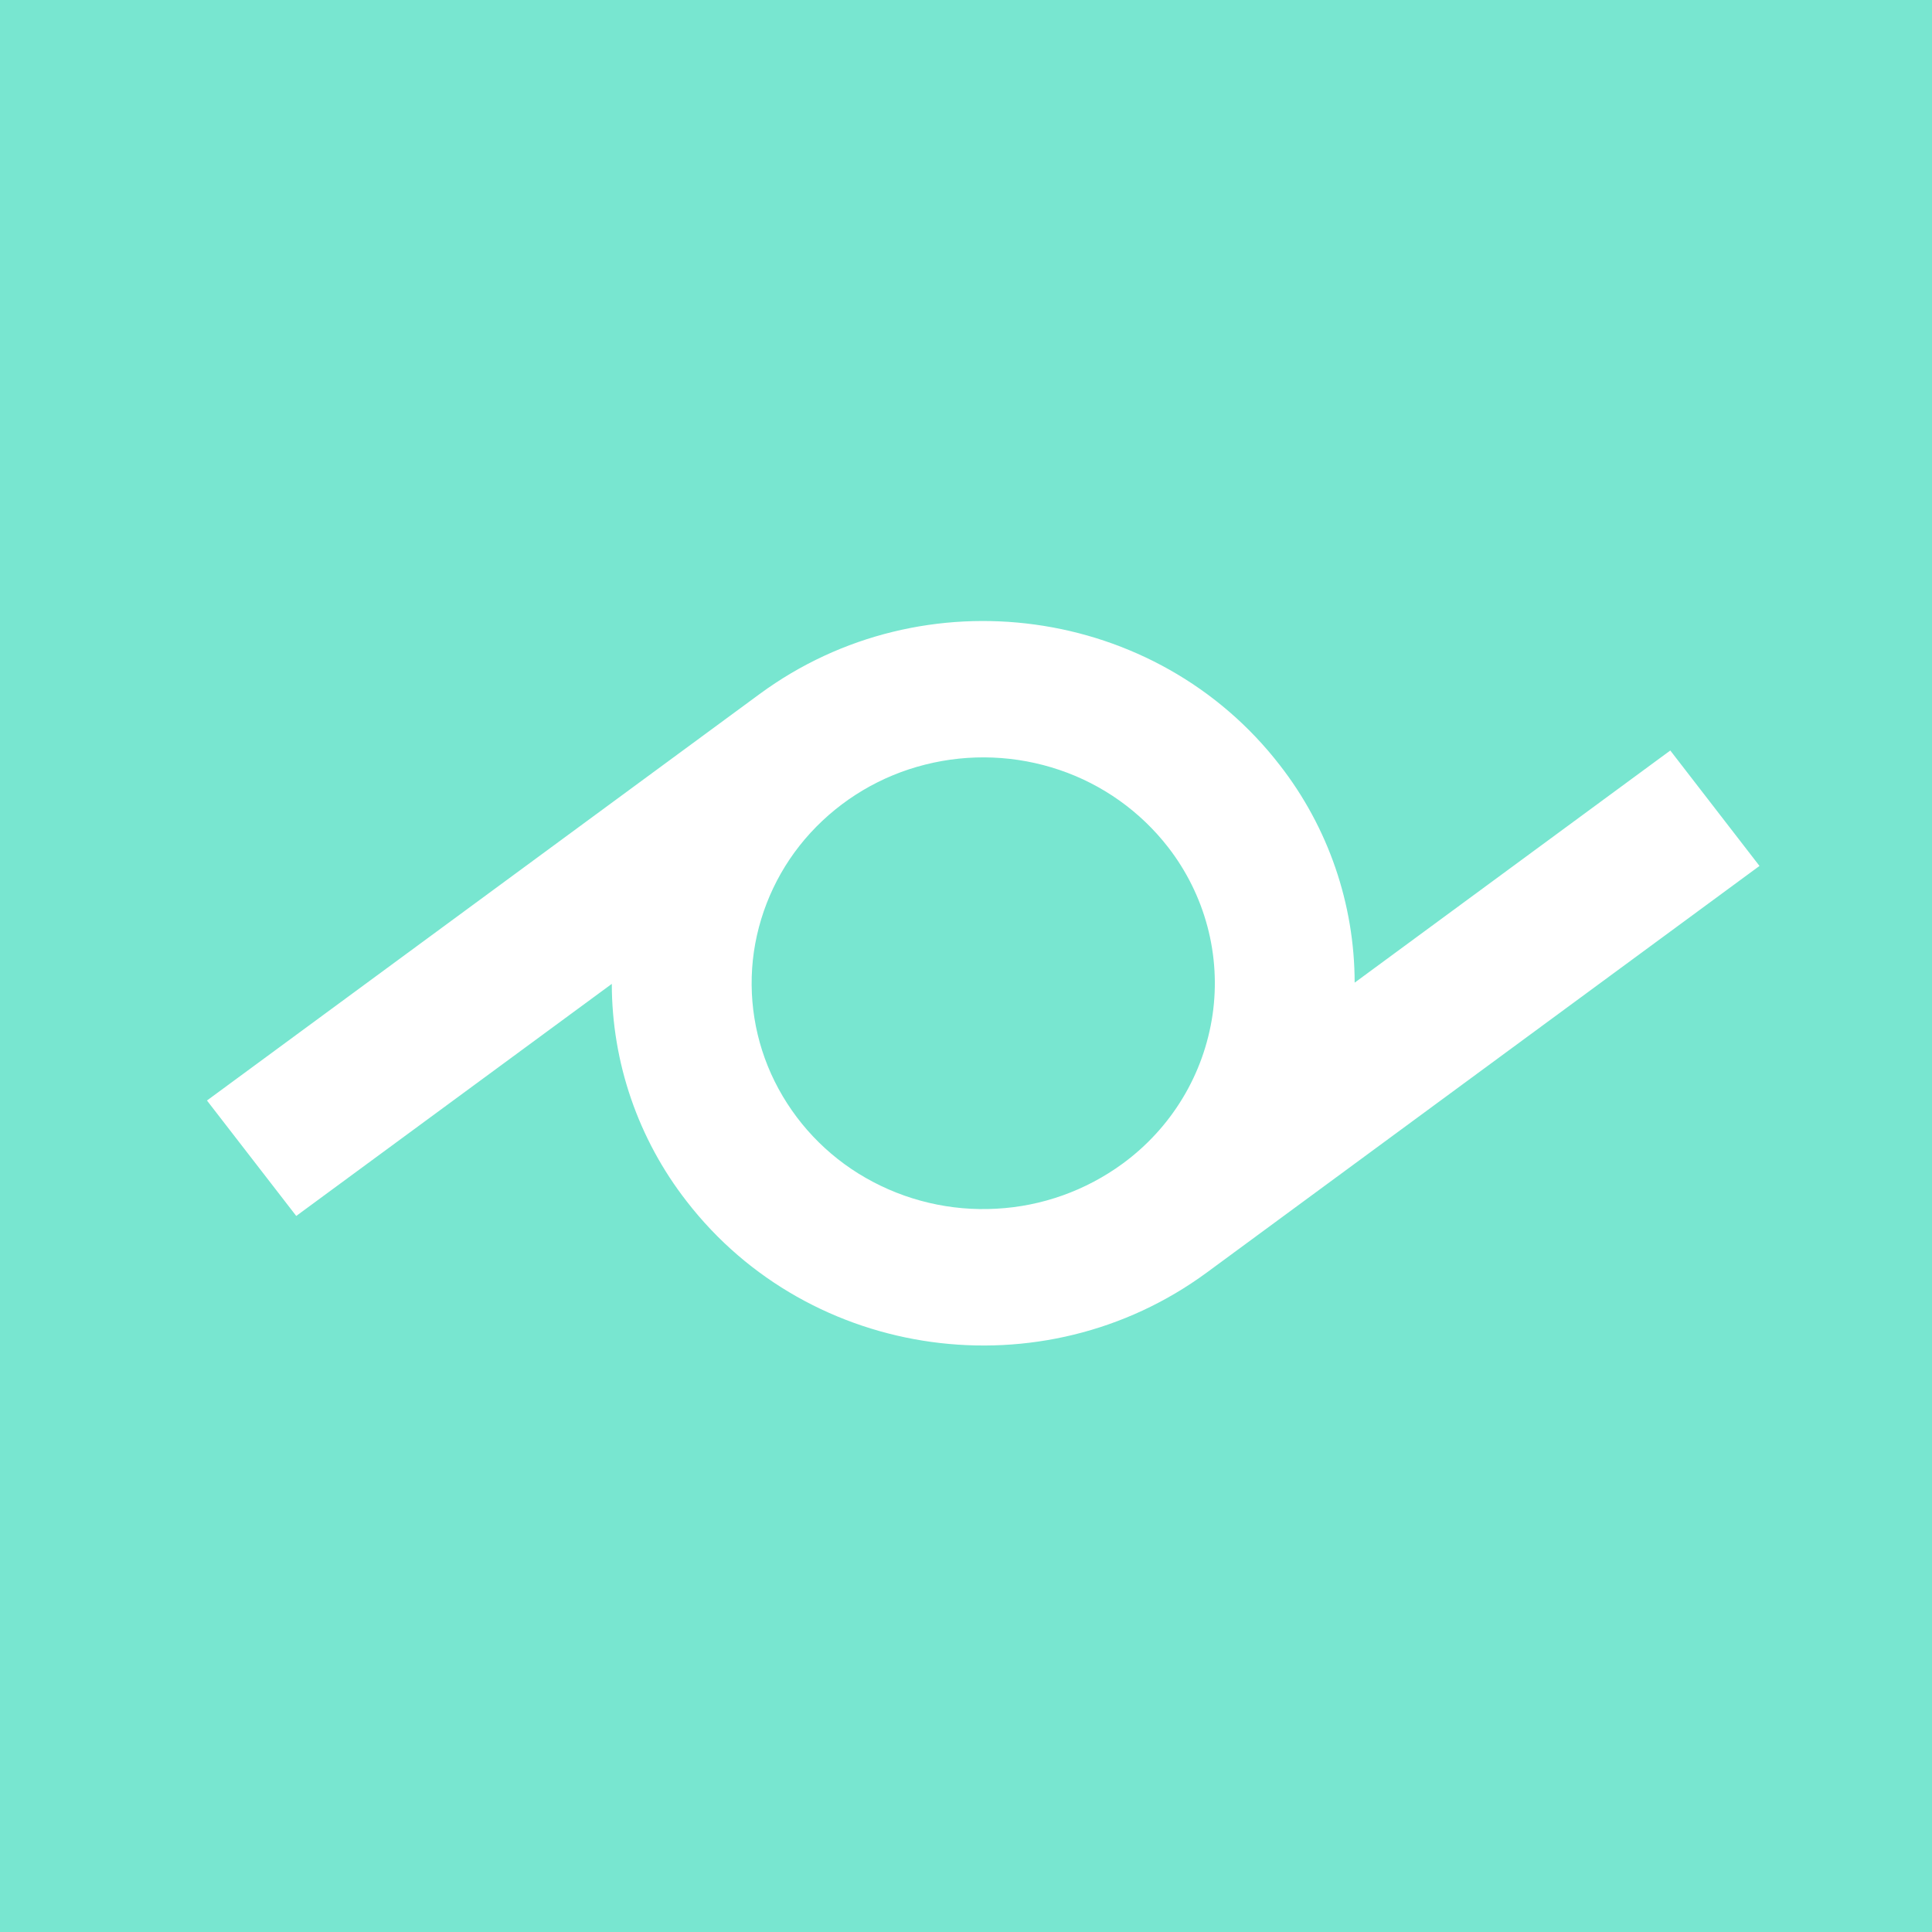 <svg width="24" height="24" viewBox="0 0 24 24" fill="none" xmlns="http://www.w3.org/2000/svg">
<rect x="0" y="0" width="24" height="24" fill="#333333" stroke="none"/>
<g clip-path="url(#clip0_31_9586)">
<path d="M0 0H24V24H0V0Z" fill="#78E6D0"/>
<path d="M20.749 9.323L16.828 12.207C16.827 11.229 16.5 10.278 15.899 9.506C14.366 7.522 11.472 7.125 9.437 8.621L9.437 8.621L2.571 13.671L3.68 15.105L7.6 12.222C7.601 13.2 7.928 14.15 8.529 14.922C10.063 16.907 12.956 17.304 14.991 15.808L21.857 10.757L20.749 9.323ZM13.946 14.455C13.488 14.79 12.943 14.985 12.377 15.015C11.81 15.047 11.246 14.914 10.754 14.632C10.266 14.353 9.873 13.936 9.623 13.433C9.376 12.935 9.286 12.374 9.365 11.824C9.446 11.272 9.691 10.757 10.068 10.346C10.45 9.93 10.946 9.635 11.494 9.498C12.045 9.359 12.624 9.382 13.163 9.565C13.697 9.746 14.166 10.08 14.512 10.526C14.738 10.818 14.904 11.152 14.999 11.509C15.094 11.866 15.116 12.239 15.063 12.605C15.009 12.972 14.883 13.325 14.691 13.642C14.499 13.96 14.245 14.236 13.946 14.455Z" fill="white"/>
</g>
<defs>
<clipPath id="clip0_31_9586">
<rect width="24" height="24" fill="white"/>
</clipPath>
</defs>
</svg>
